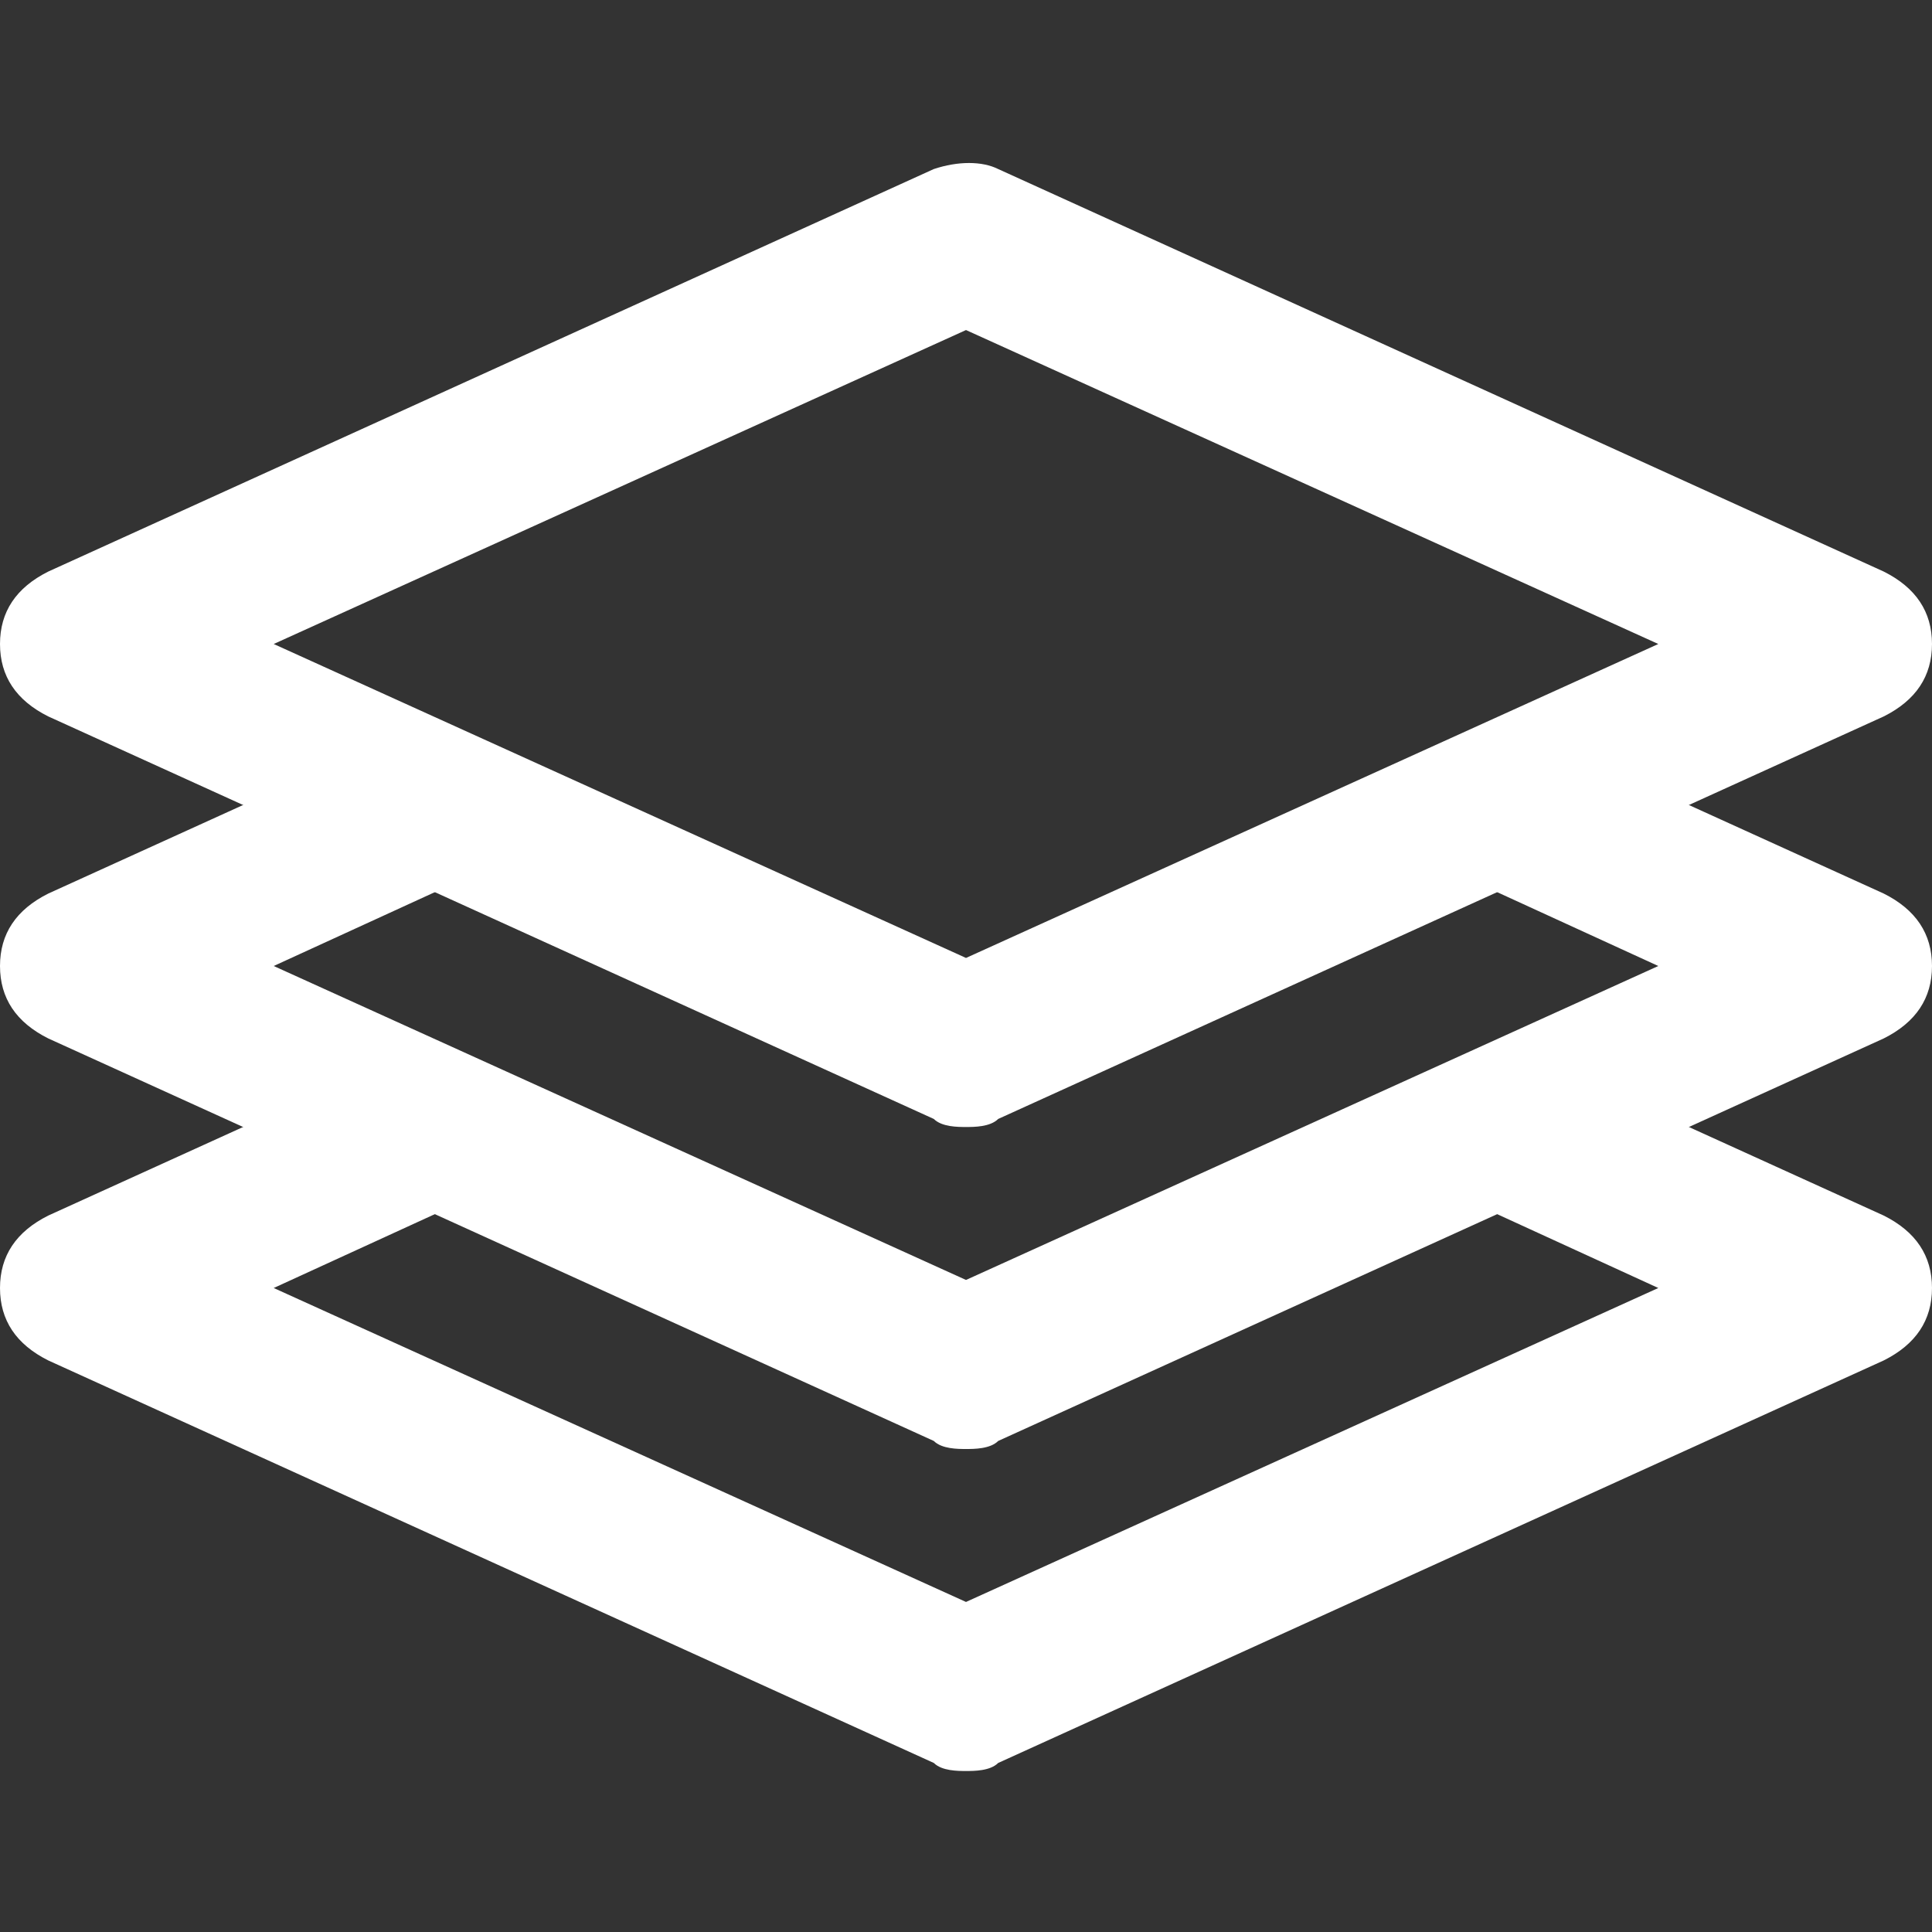<?xml version="1.0" encoding="UTF-8"?>
<svg version="1.1" viewBox="0 0 24 24" xmlns="http://www.w3.org/2000/svg" xmlns:xlink="http://www.w3.org/1999/xlink">
    <rect x="0" y="0" width="24" height="24" fill="#333333" stroke="none"/>
    <!--Generated by IJSVG (https://github.com/curthard89/IJSVG)-->
    <defs>
        <path id="path-1" d="M12,9.1c-0.1,0 -0.3,0 -0.4,-0.1l-11,-5c-0.4,-0.2 -0.6,-0.5 -0.6,-0.9c0,-0.4 0.2,-0.7 0.6,-0.9l4.4,-2c0.5,-0.2 1.1,0 1.3,0.5c0.2,0.5 0,1.1 -0.5,1.3l-2.4,1.1l8.6,3.9l8.6,-3.9l-2.4,-1.1c-0.5,-0.2 -0.7,-0.8 -0.5,-1.3c0.2,-0.5 0.8,-0.7 1.3,-0.5l4.4,2c0.4,0.2 0.6,0.5 0.6,0.9c0,0.4 -0.2,0.7 -0.6,0.9l-11,5c-0.1,0.1 -0.3,0.1 -0.4,0.1Z"></path>
    </defs>
    <g fill="#FFFFFF">
        <path d="M12,12c-0.1,0 -0.3,0 -0.4,-0.1l-11,-5c-0.4,-0.2 -0.6,-0.5 -0.6,-0.9c0,-0.4 0.2,-0.7 0.6,-0.9l11,-5c0.3,-0.1 0.6,-0.1 0.8,4.44089e-16l11,5c0.4,0.2 0.6,0.5 0.6,0.9c0,0.4 -0.2,0.7 -0.6,0.9l-11,5c-0.1,0.1 -0.3,0.1 -0.4,0.1Zm-8.6,-6l8.6,3.9l8.6,-3.9l-8.6,-3.9l-8.6,3.9Z" transform="translate(0, 2)"></path>
        <use transform="translate(0, 12.9)" xlink:href="#path-1"></use>
        <use transform="translate(0, 8.9)" xlink:href="#path-1"></use>
    </g>
</svg>